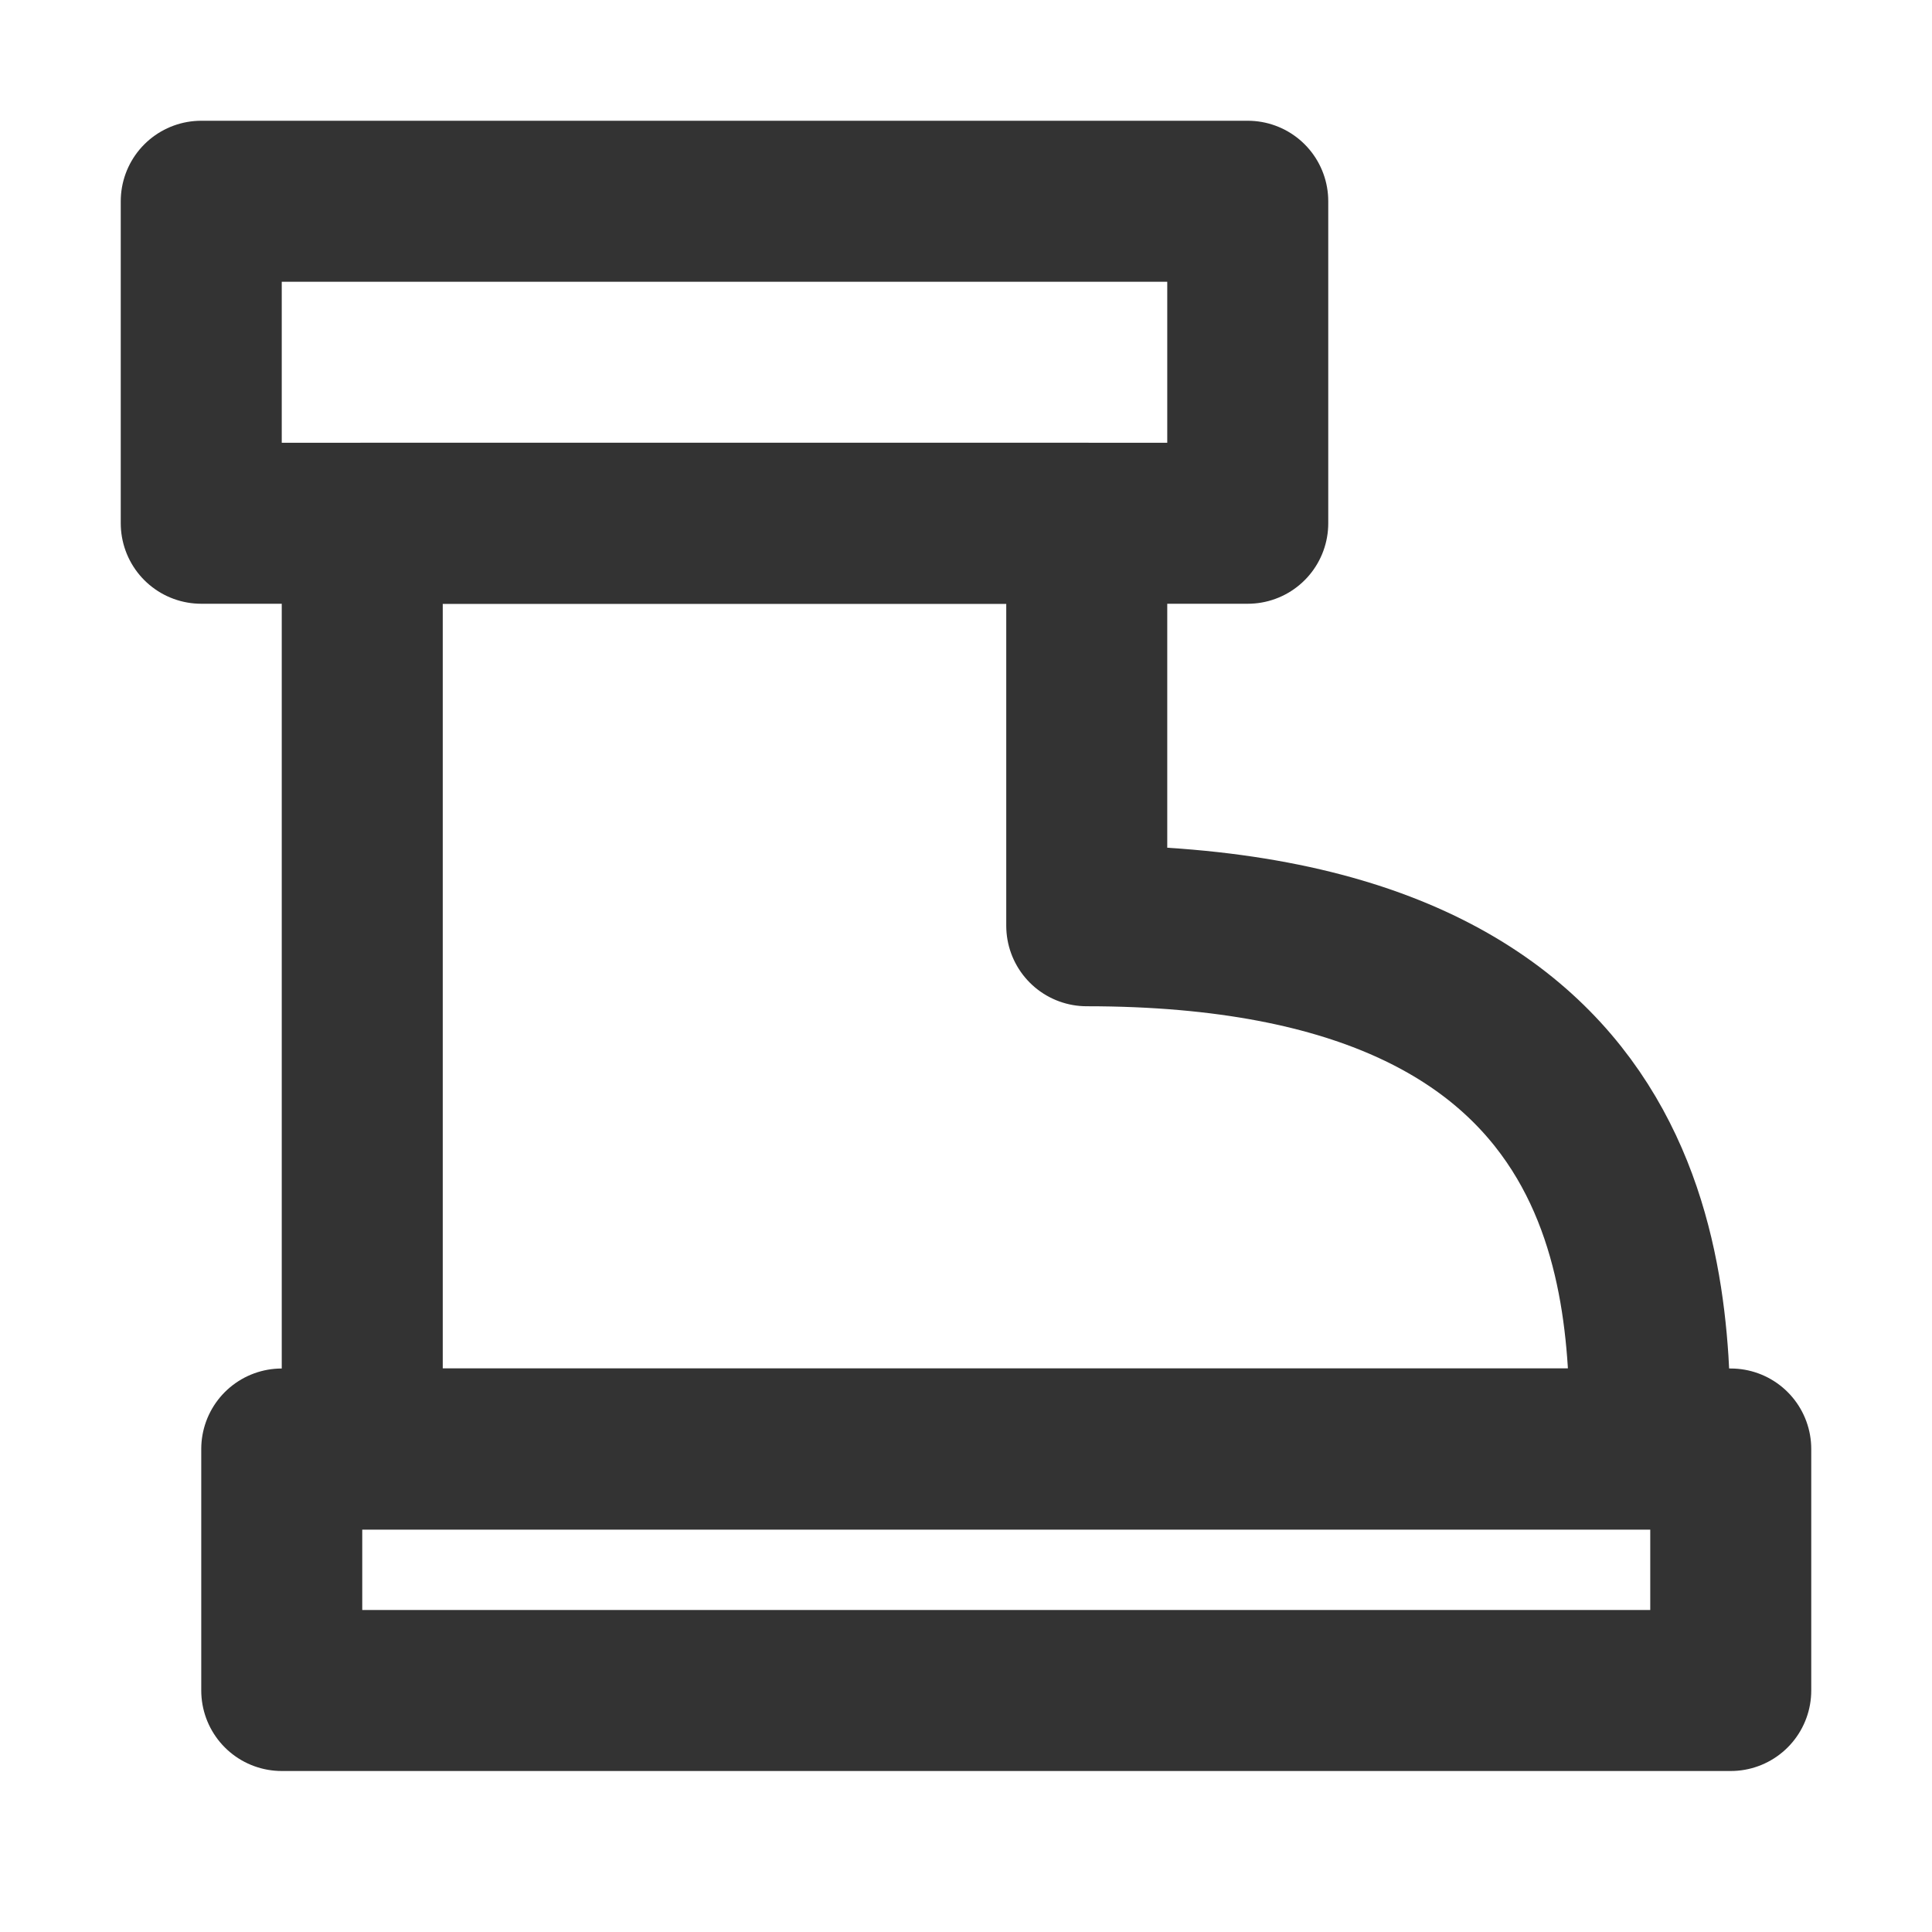 <?xml version="1.0" encoding="UTF-8"?><svg width="24" height="24" viewBox="0 0 48 48" fill="none" xmlns="http://www.w3.org/2000/svg"><path d="M5 5H31V13H5V5Z" stroke="#333" stroke-width="4" stroke-linecap="round" stroke-linejoin="round"/><path d="M9 36V13H27V23C41 23 41 32 41 36H9Z" fill="none" stroke="#333" stroke-width="4" stroke-linecap="round" stroke-linejoin="round"/><rect x="7" y="36" width="36" height="6" stroke="#333" stroke-width="4" stroke-linecap="round" stroke-linejoin="round"/></svg>